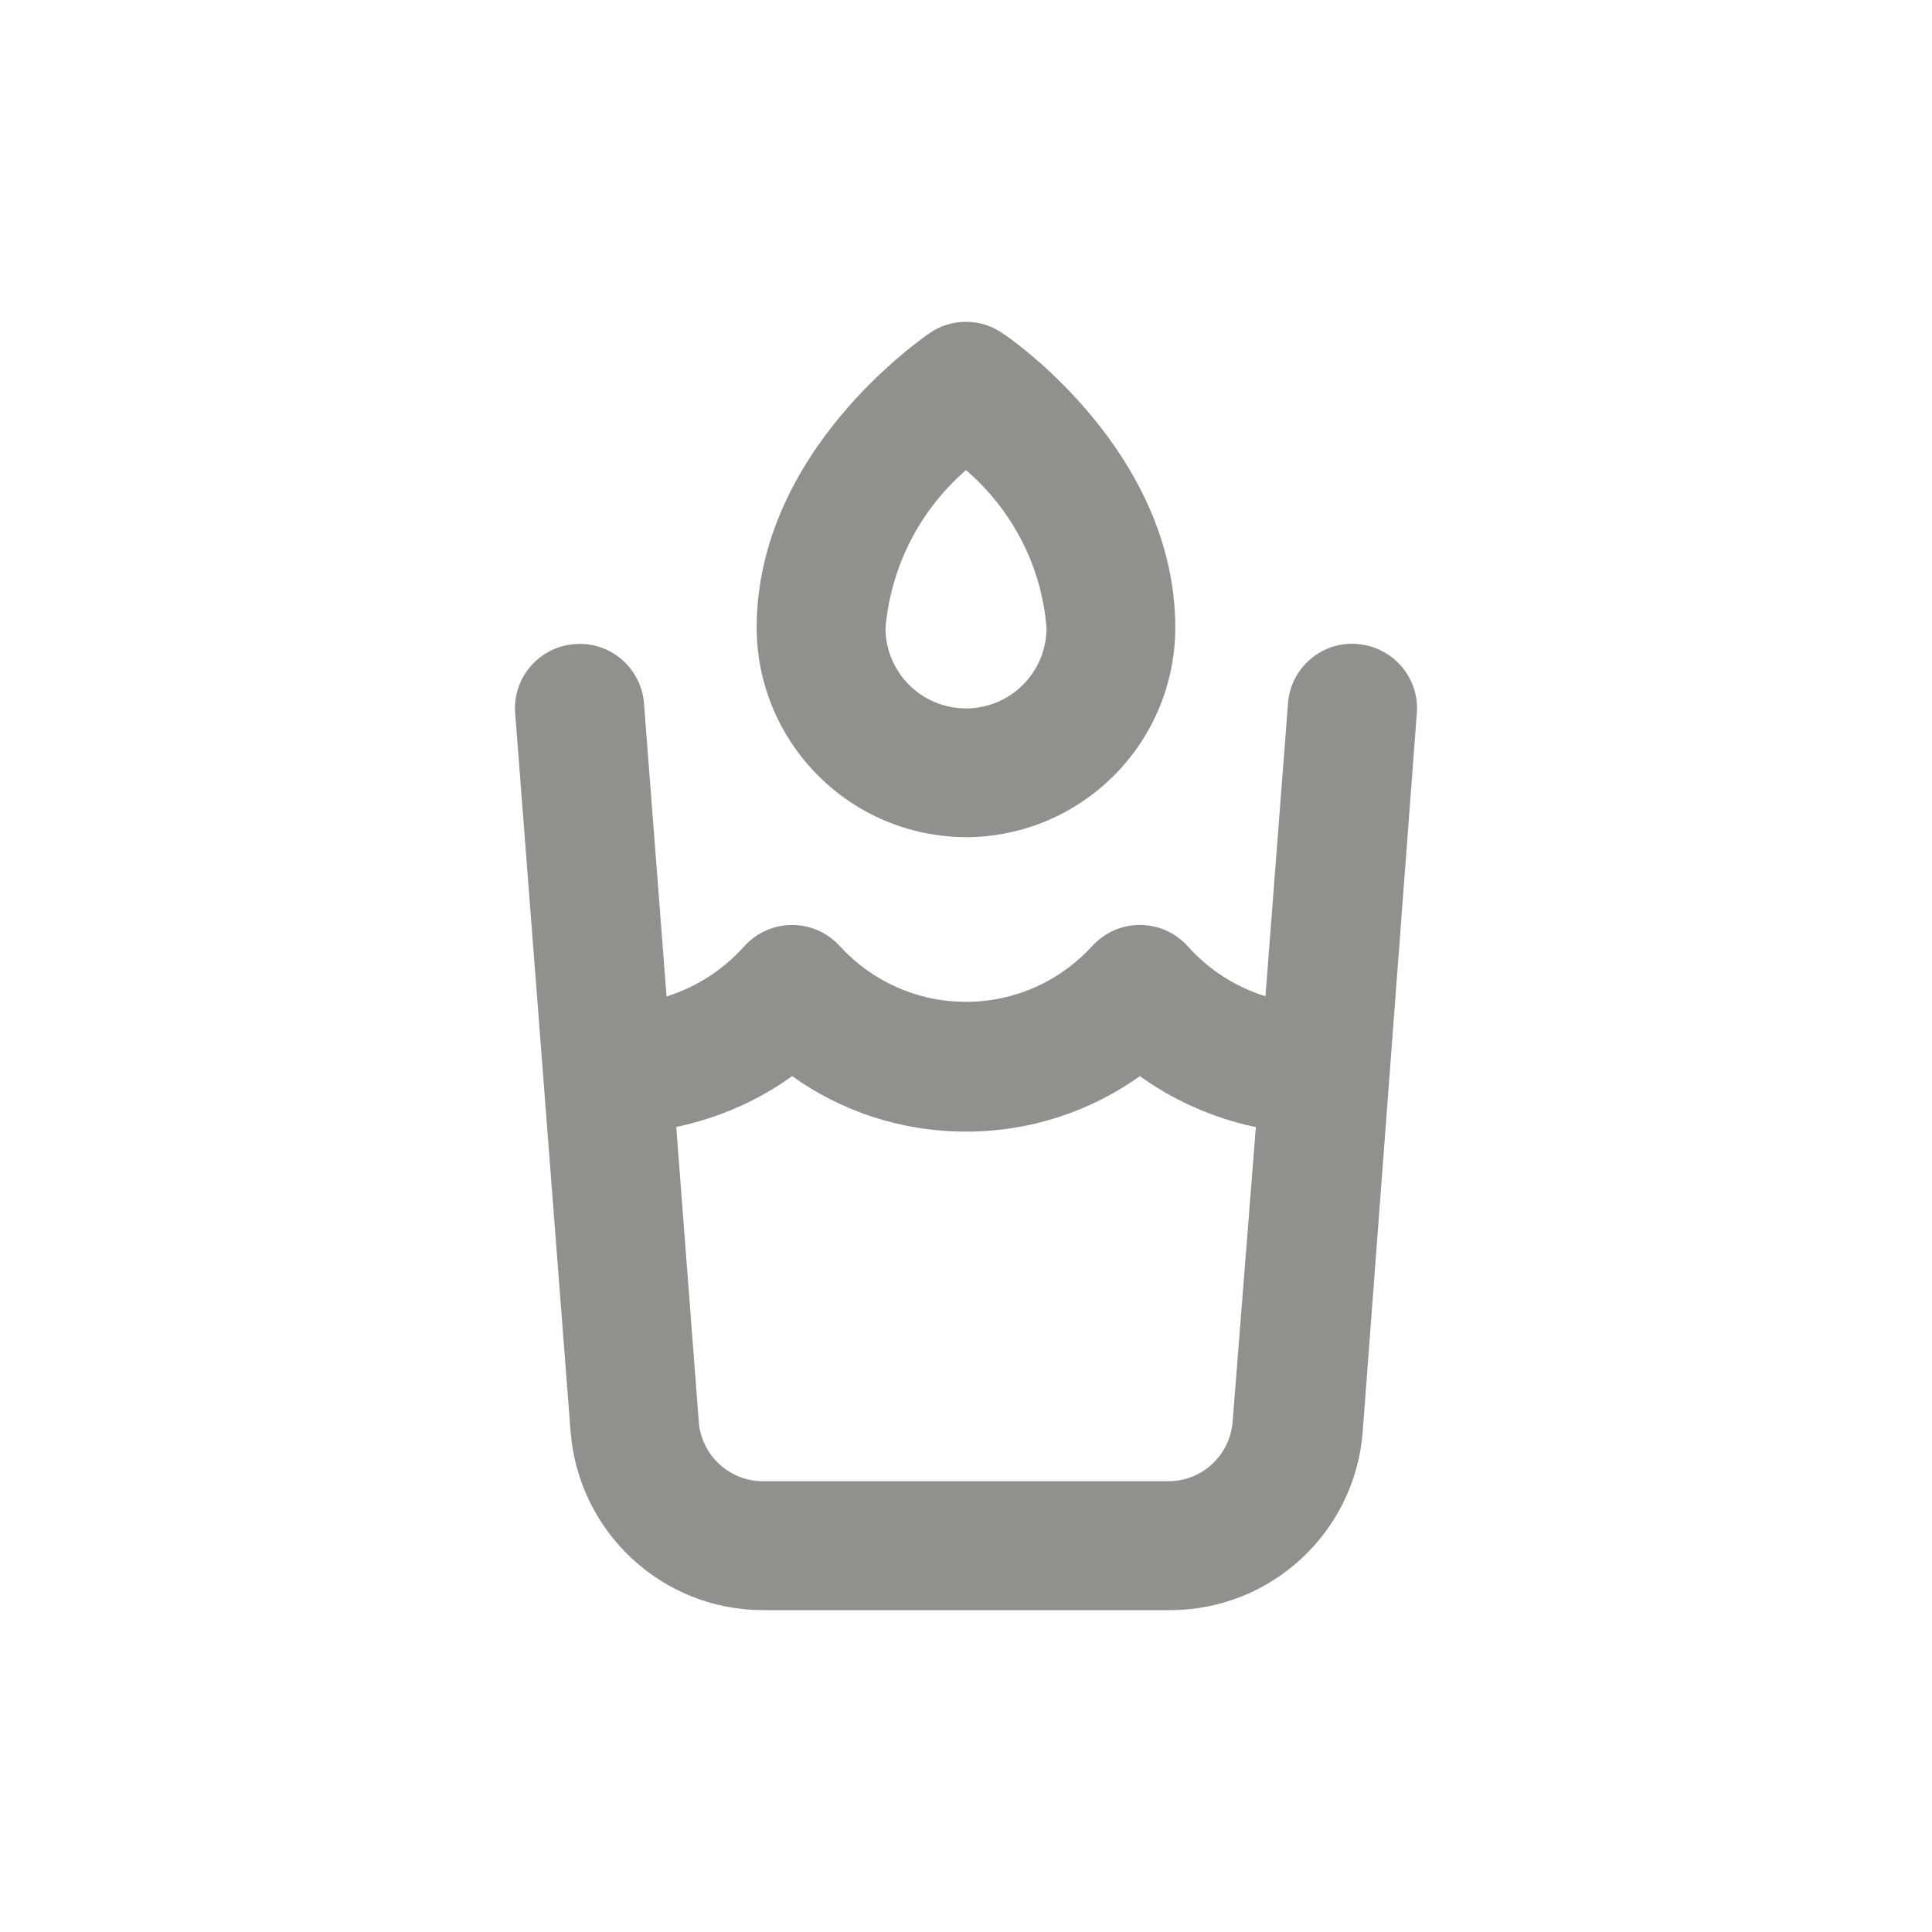 <!-- Generated by IcoMoon.io -->
<svg version="1.1" xmlns="http://www.w3.org/2000/svg" width="40" height="40" viewBox="0 0 40 40">
<title>water-glass</title>
<path fill="#91908d" d="M28.107 13.333c-0.033-0.003-0.072-0.005-0.111-0.005-0.7 0-1.275 0.54-1.329 1.227l-0 0.005-0.467 6.067c-0.638-0.201-1.178-0.557-1.597-1.023l-0.003-0.003c-0.246-0.277-0.602-0.451-1-0.451s-0.754 0.174-0.999 0.45l-0.001 0.001c-0.648 0.702-1.573 1.141-2.6 1.141s-1.952-0.438-2.598-1.138l-0.002-0.002c-0.246-0.277-0.602-0.451-1-0.451s-0.754 0.174-0.999 0.45l-0.001 0.001c-0.423 0.469-0.963 0.824-1.574 1.020l-0.026 0.007-0.467-6.067c-0.055-0.691-0.629-1.231-1.329-1.231-0.039 0-0.077 0.002-0.116 0.005l0.005-0c-0.691 0.055-1.231 0.629-1.231 1.329 0 0.039 0.002 0.077 0.005 0.116l-0-0.005 1.147 14.867c0.164 2.073 1.887 3.693 3.988 3.693 0.004 0 0.008 0 0.012-0h8.399c0.004 0 0.008 0 0.012 0 2.101 0 3.824-1.62 3.987-3.679l0.001-0.014 1.12-14.867c0.003-0.033 0.005-0.072 0.005-0.111 0-0.7-0.54-1.275-1.227-1.329l-0.005-0zM25.52 29.44c-0.057 0.689-0.63 1.227-1.329 1.227-0.001 0-0.003 0-0.004 0h-8.386c-0.001 0-0.003 0-0.004 0-0.699 0-1.272-0.538-1.329-1.222l-0-0.005-0.467-6.107c0.914-0.195 1.72-0.561 2.419-1.066l-0.019 0.013c1 0.719 2.25 1.149 3.6 1.149s2.6-0.431 3.619-1.162l-0.019 0.013c0.68 0.492 1.486 0.858 2.358 1.046l0.042 0.008zM20 17.333c2.39-0.008 4.326-1.943 4.333-4.333v-0.001c0-3.667-3.44-6.013-3.587-6.107-0.209-0.143-0.468-0.229-0.747-0.229s-0.537 0.085-0.751 0.232l0.005-0.003c-0.147 0.107-3.587 2.44-3.587 6.107 0.008 2.39 1.943 4.326 4.333 4.333h0.001zM20 9.733c0.936 0.805 1.557 1.954 1.666 3.249l0.001 0.018c0 0.92-0.746 1.667-1.667 1.667s-1.667-0.746-1.667-1.667v0c0.117-1.311 0.736-2.457 1.661-3.262l0.006-0.005z"></path>
</svg>
